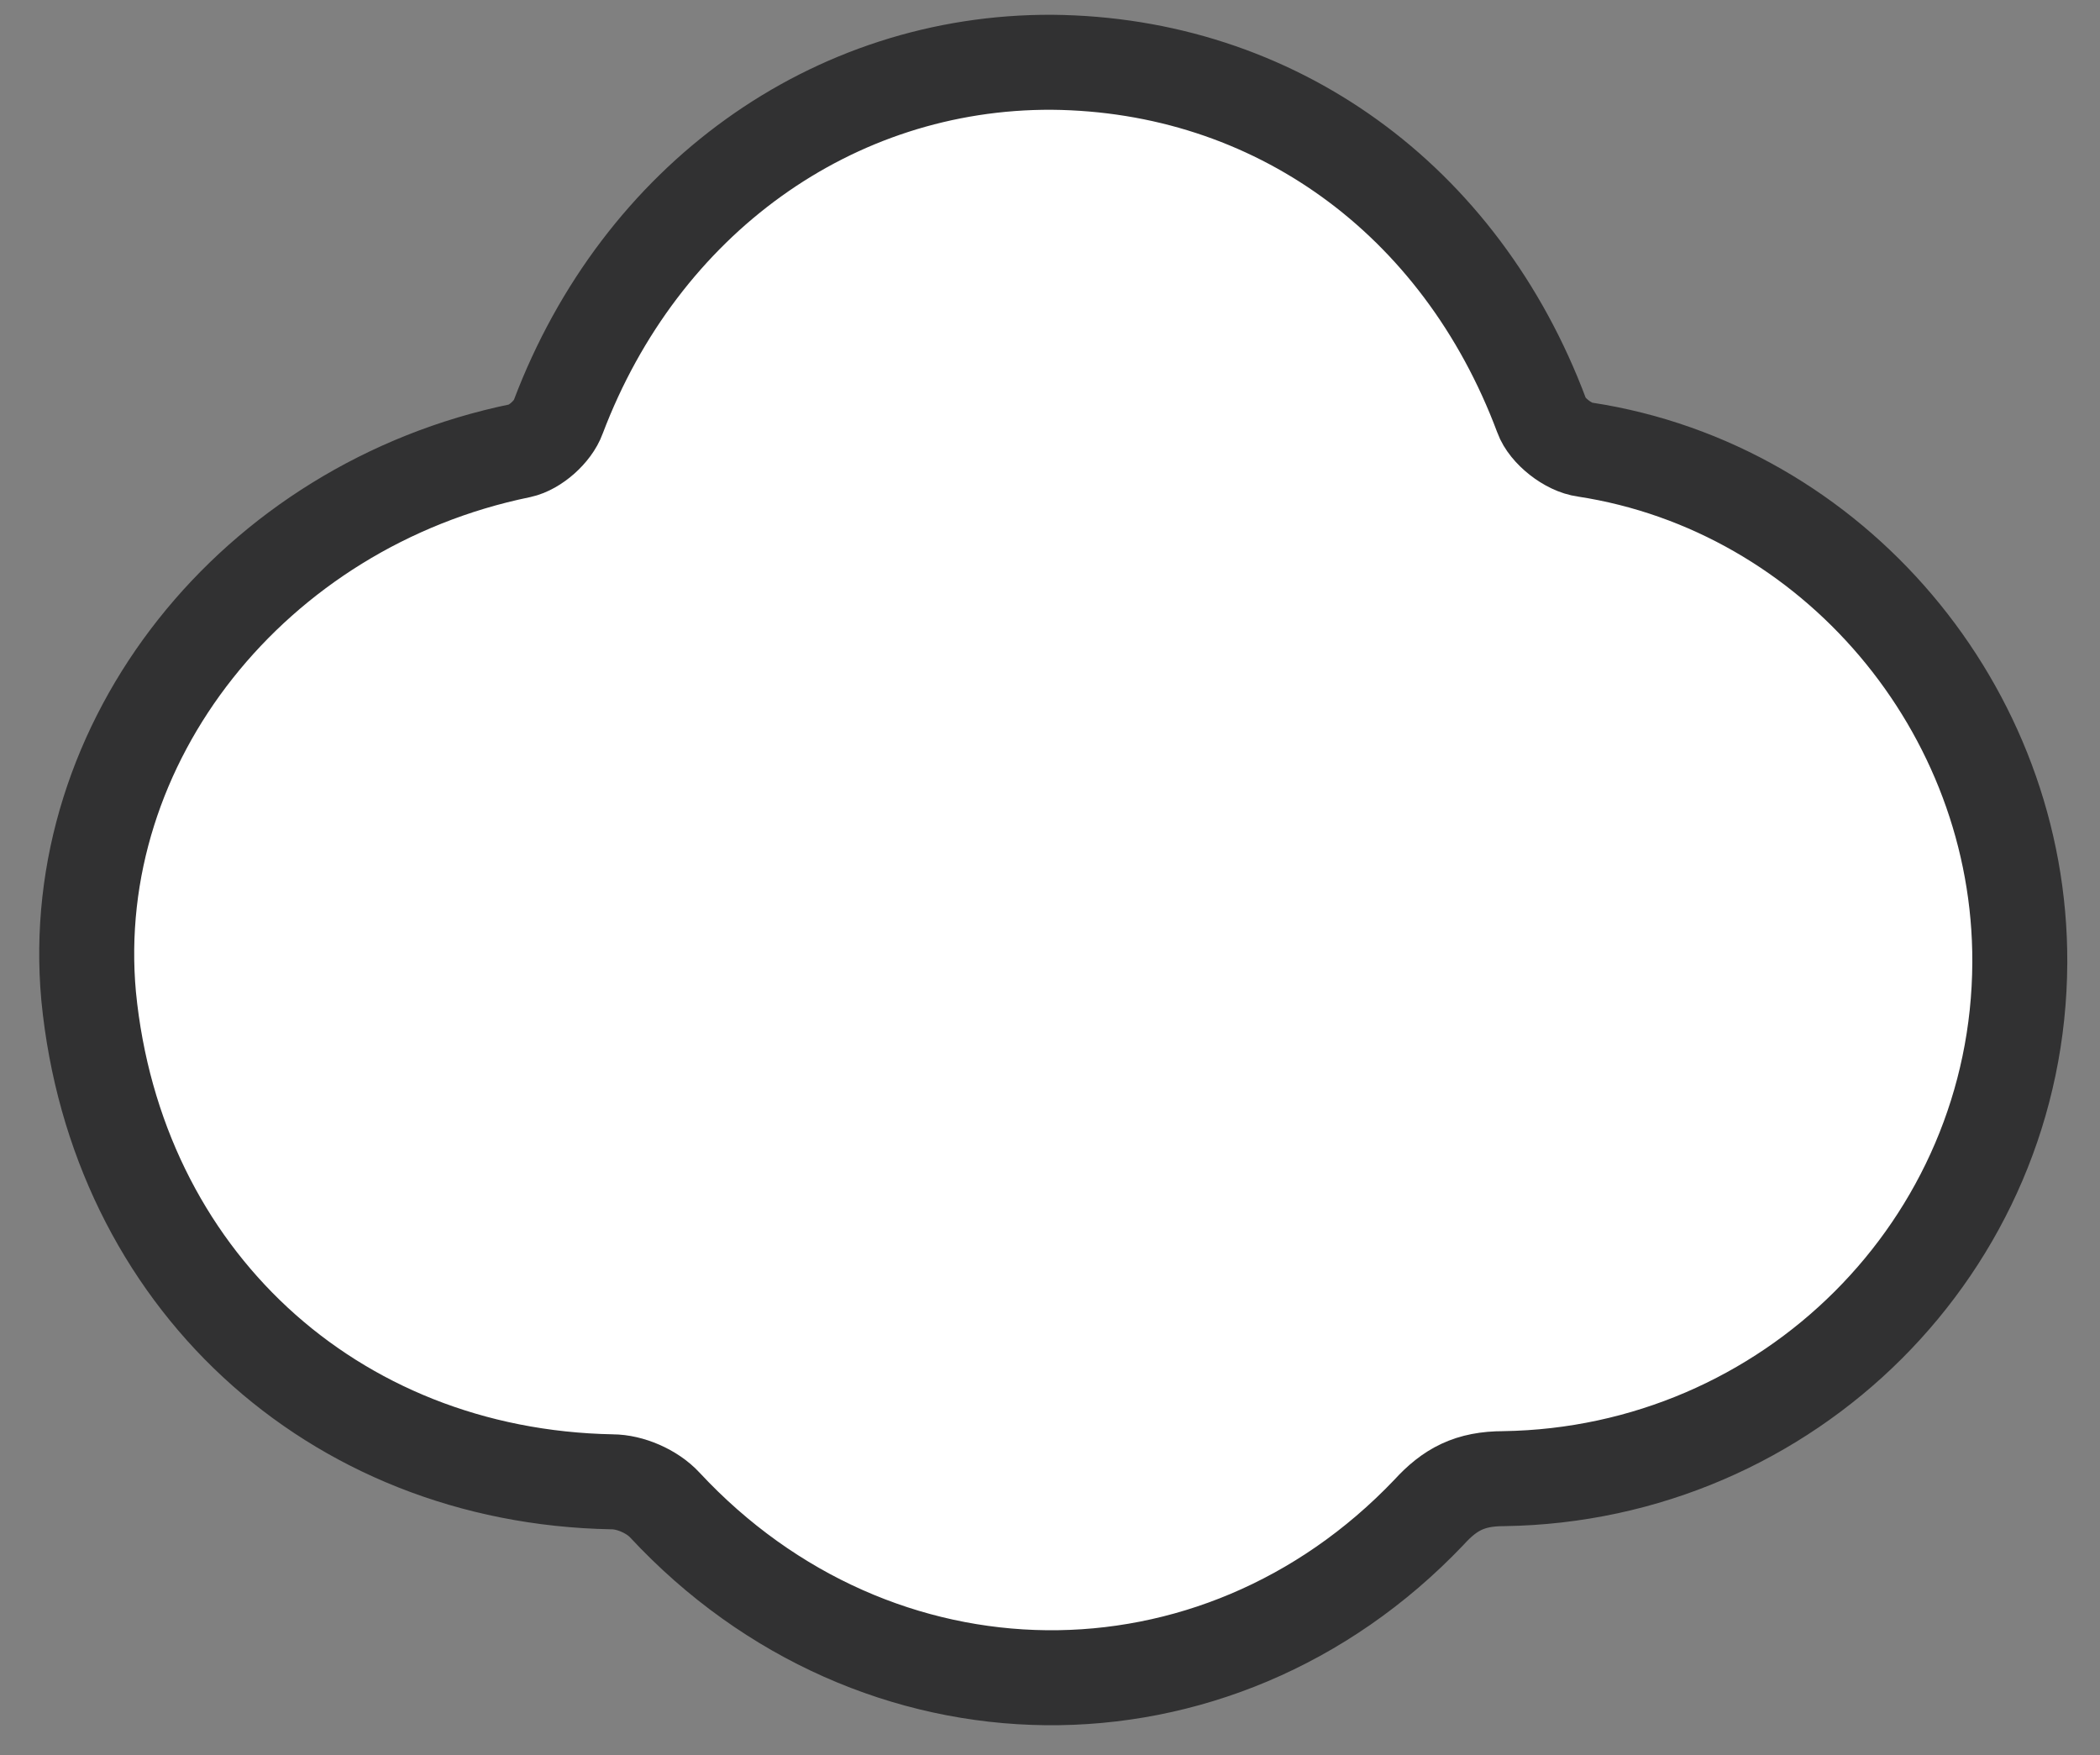<?xml version="1.0" encoding="utf-8"?>
<!-- Generator: Adobe Illustrator 21.0.0, SVG Export Plug-In . SVG Version: 6.00 Build 0)  -->
<svg version="1.1" id="Calque_1" xmlns="http://www.w3.org/2000/svg" xmlns:xlink="http://www.w3.org/1999/xlink" x="0px" y="0px"
	 viewBox="0 0 199 166.3" style="enable-background:new 0 0 199 166.3;" xml:space="preserve">
<rect x="0" y="0" width="199" height="166.3" fill="#808080" stroke="none"/>
<style type="text/css">
	.st0{fill:#FFFFFF;stroke:#313132;stroke-width:9;stroke-linejoin:round;stroke-miterlimit:10;}
</style>
<path class="st0" d="M191.4,91.2c-0.1,26.8-21.9,48.5-48.9,48.9c-3.2,0-5.1,1-7.1,3.2c-20.2,21.2-52.4,20.8-72.4-0.7
	c-1.2-1.3-3.3-2.2-5-2.2C31.4,139.9,11,121,8.4,94.4C6.2,70.3,24,47.9,49.3,42.7c1.4-0.3,3.1-1.8,3.6-3.2
	c7.8-20.6,26-33.7,46.8-33.6c21,0.2,38.7,12.9,46.4,33.5c0.5,1.4,2.5,3,4.1,3.2C173.7,46.2,191.5,67.2,191.4,91.2z"/>
</svg>
